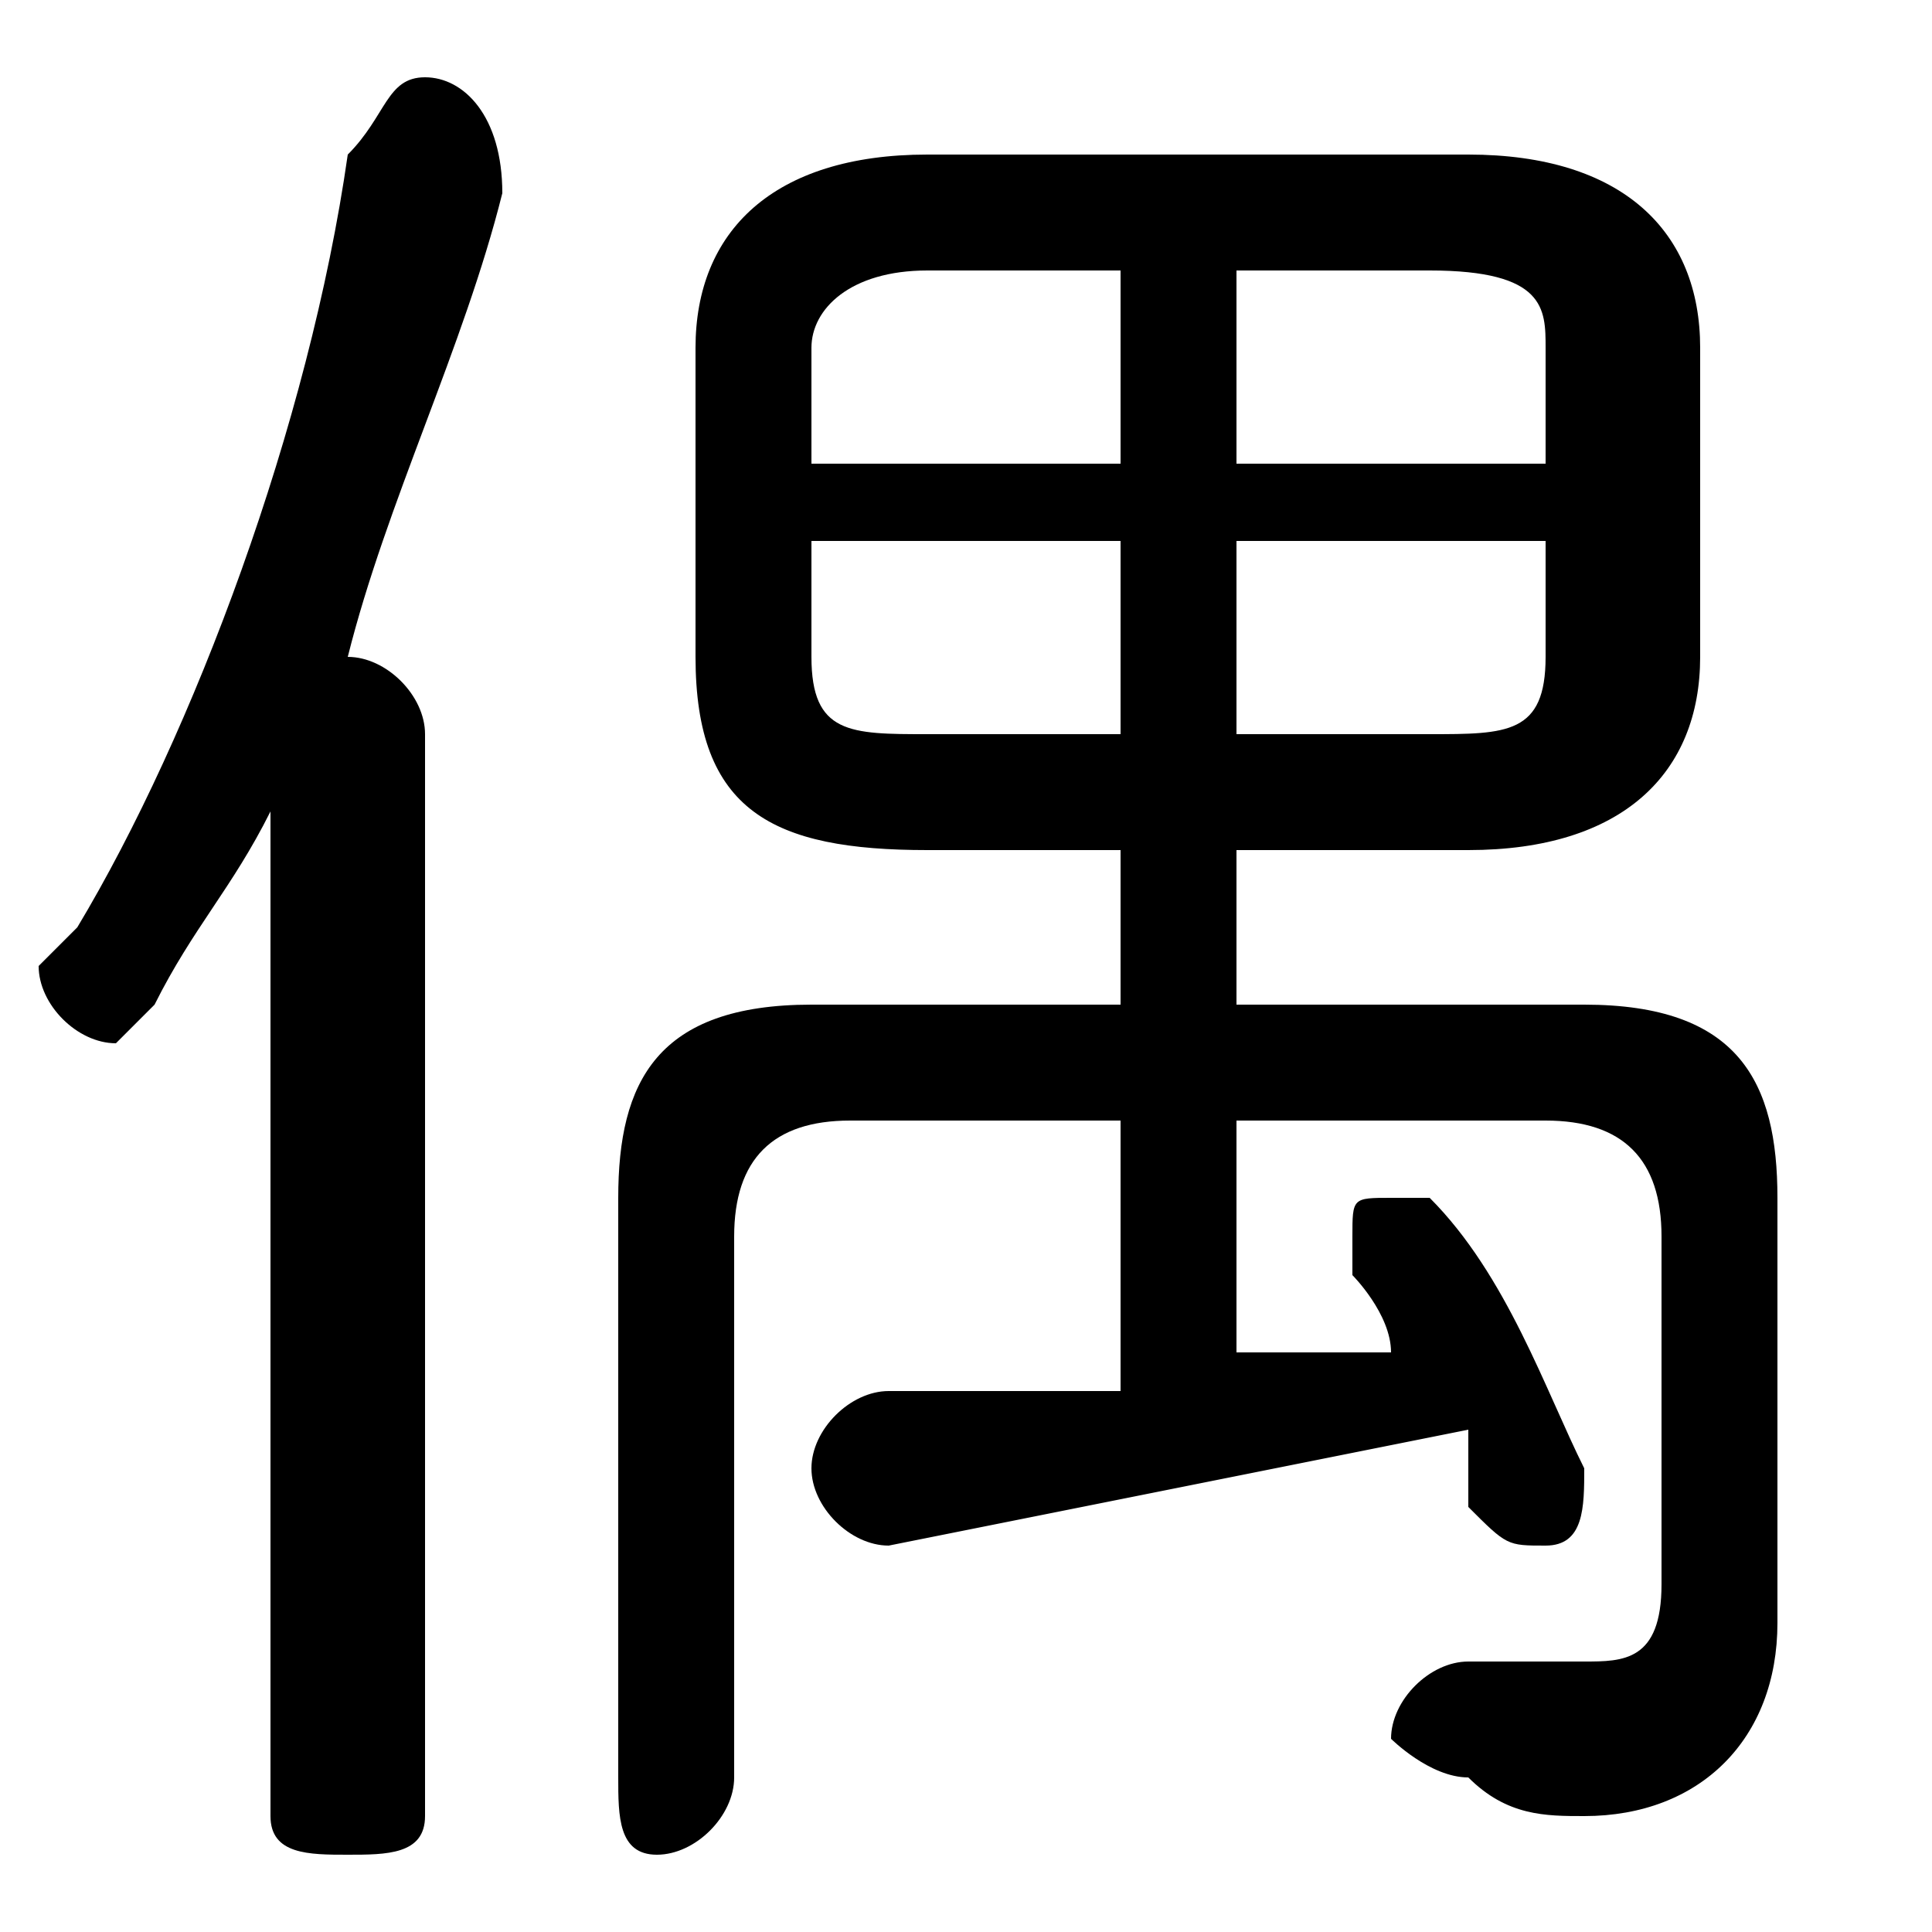 <svg xmlns="http://www.w3.org/2000/svg" viewBox="0 -44.0 50.0 50.0">
    <rect x="0" y="-44.0" width="50.0" height="50.0" fill="#808080" stroke="none"/>
    <g transform="scale(1, -1)">
        <!-- ボディの枠 -->
        <rect x="0" y="-6.0" width="50.0" height="50.0"
            stroke="white" fill="white"/>
        <!-- グリフ座標系の原点 -->
        <circle cx="0" cy="0" r="5" fill="white"/>
        <!-- グリフのアウトライン -->
        <g style="fill:black;stroke:#000000;stroke-width:0;stroke-linecap:round;stroke-linejoin:round;">
        <path d="M 32.0 22.0 L 38.0 22.0 C 42.0 22.0 44.0 24.0 44.0 27.0 L 44.0 35.0 C 44.0 38.0 42.0 40.0 38.0 40.0 L 24.0 40.0 C 20.0 40.0 18.0 38.0 18.0 35.0 L 18.0 27.0 C 18.0 23.0 20.0 22.0 24.0 22.0 L 29.0 22.0 L 29.0 18.0 L 21.0 18.0 C 17.0 18.0 16.0 16.0 16.0 13.0 L 16.0 -2.0 C 16.0 -3.0 16.0 -4.0 17.0 -4.0 C 18.0 -4.0 19.0 -3.0 19.0 -2.0 L 19.0 12.0 C 19.0 14.0 20.0 15.0 22.0 15.0 L 29.0 15.0 L 29.0 8.0 C 27.0 8.0 25.0 8.0 23.0 8.0 C 22.0 8.0 21.0 7.0 21.0 6.0 C 21.0 5.0 22.0 4.0 23.0 4.0 C 28.0 5.0 33.0 6.0 38.0 7.0 C 38.0 6.0 38.0 6.0 38.0 5.0 C 39.0 4.0 39.0 4.0 40.0 4.0 C 41.0 4.0 41.0 5.0 41.0 6.0 C 41.0 6.0 41.0 6.0 41.0 6.0 C 40.0 8.0 39.0 11.0 37.0 13.0 C 37.0 13.0 36.0 13.0 36.0 13.0 C 35.0 13.0 35.0 13.0 35.0 12.0 C 35.0 12.0 35.0 11.0 35.0 11.0 C 35.0 11.0 36.0 10.0 36.0 9.0 C 35.0 9.0 34.0 9.0 32.0 9.0 L 32.0 15.0 L 40.0 15.0 C 42.0 15.0 43.0 14.0 43.0 12.0 L 43.0 3.0 C 43.0 1.0 42.0 1.0 41.0 1.0 C 40.0 1.0 39.0 1.0 38.0 1.0 C 37.0 1.0 36.0 0.0 36.0 -1.0 C 36.0 -1.0 37.0 -2.0 38.0 -2.0 C 39.0 -3.0 40.0 -3.0 41.0 -3.0 C 44.0 -3.0 46.0 -1.0 46.0 2.0 L 46.0 13.0 C 46.0 16.0 45.0 18.0 41.0 18.0 L 32.0 18.0 Z M 32.0 30.0 L 40.0 30.0 L 40.0 27.0 C 40.0 25.0 39.0 25.0 37.0 25.0 L 32.0 25.0 Z M 29.0 30.0 L 29.0 25.0 L 24.0 25.0 C 22.0 25.0 21.0 25.0 21.0 27.0 L 21.0 30.0 Z M 32.0 37.0 L 37.0 37.0 C 40.0 37.0 40.0 36.0 40.0 35.0 L 40.0 32.0 L 32.0 32.0 Z M 29.0 37.0 L 29.0 32.0 L 21.0 32.0 L 21.0 35.0 C 21.0 36.0 22.0 37.0 24.0 37.0 Z M 7.0 -3.0 C 7.0 -4.0 8.0 -4.0 9.0 -4.0 C 10.0 -4.0 11.0 -4.0 11.0 -3.0 L 11.0 25.0 C 11.0 26.0 10.0 27.0 9.0 27.0 C 10.0 31.0 12.0 35.0 13.0 39.0 C 13.0 41.0 12.0 42.0 11.0 42.0 C 10.0 42.0 10.0 41.0 9.0 40.0 C 8.0 33.0 5.0 25.0 2.0 20.0 C 1.0 19.0 1.0 19.0 1.0 19.0 C 1.0 18.0 2.0 17.0 3.0 17.0 C 3.0 17.0 4.0 18.0 4.0 18.0 C 5.0 20.0 6.0 21.0 7.0 23.0 Z"/>
    </g>
    </g>
</svg>
